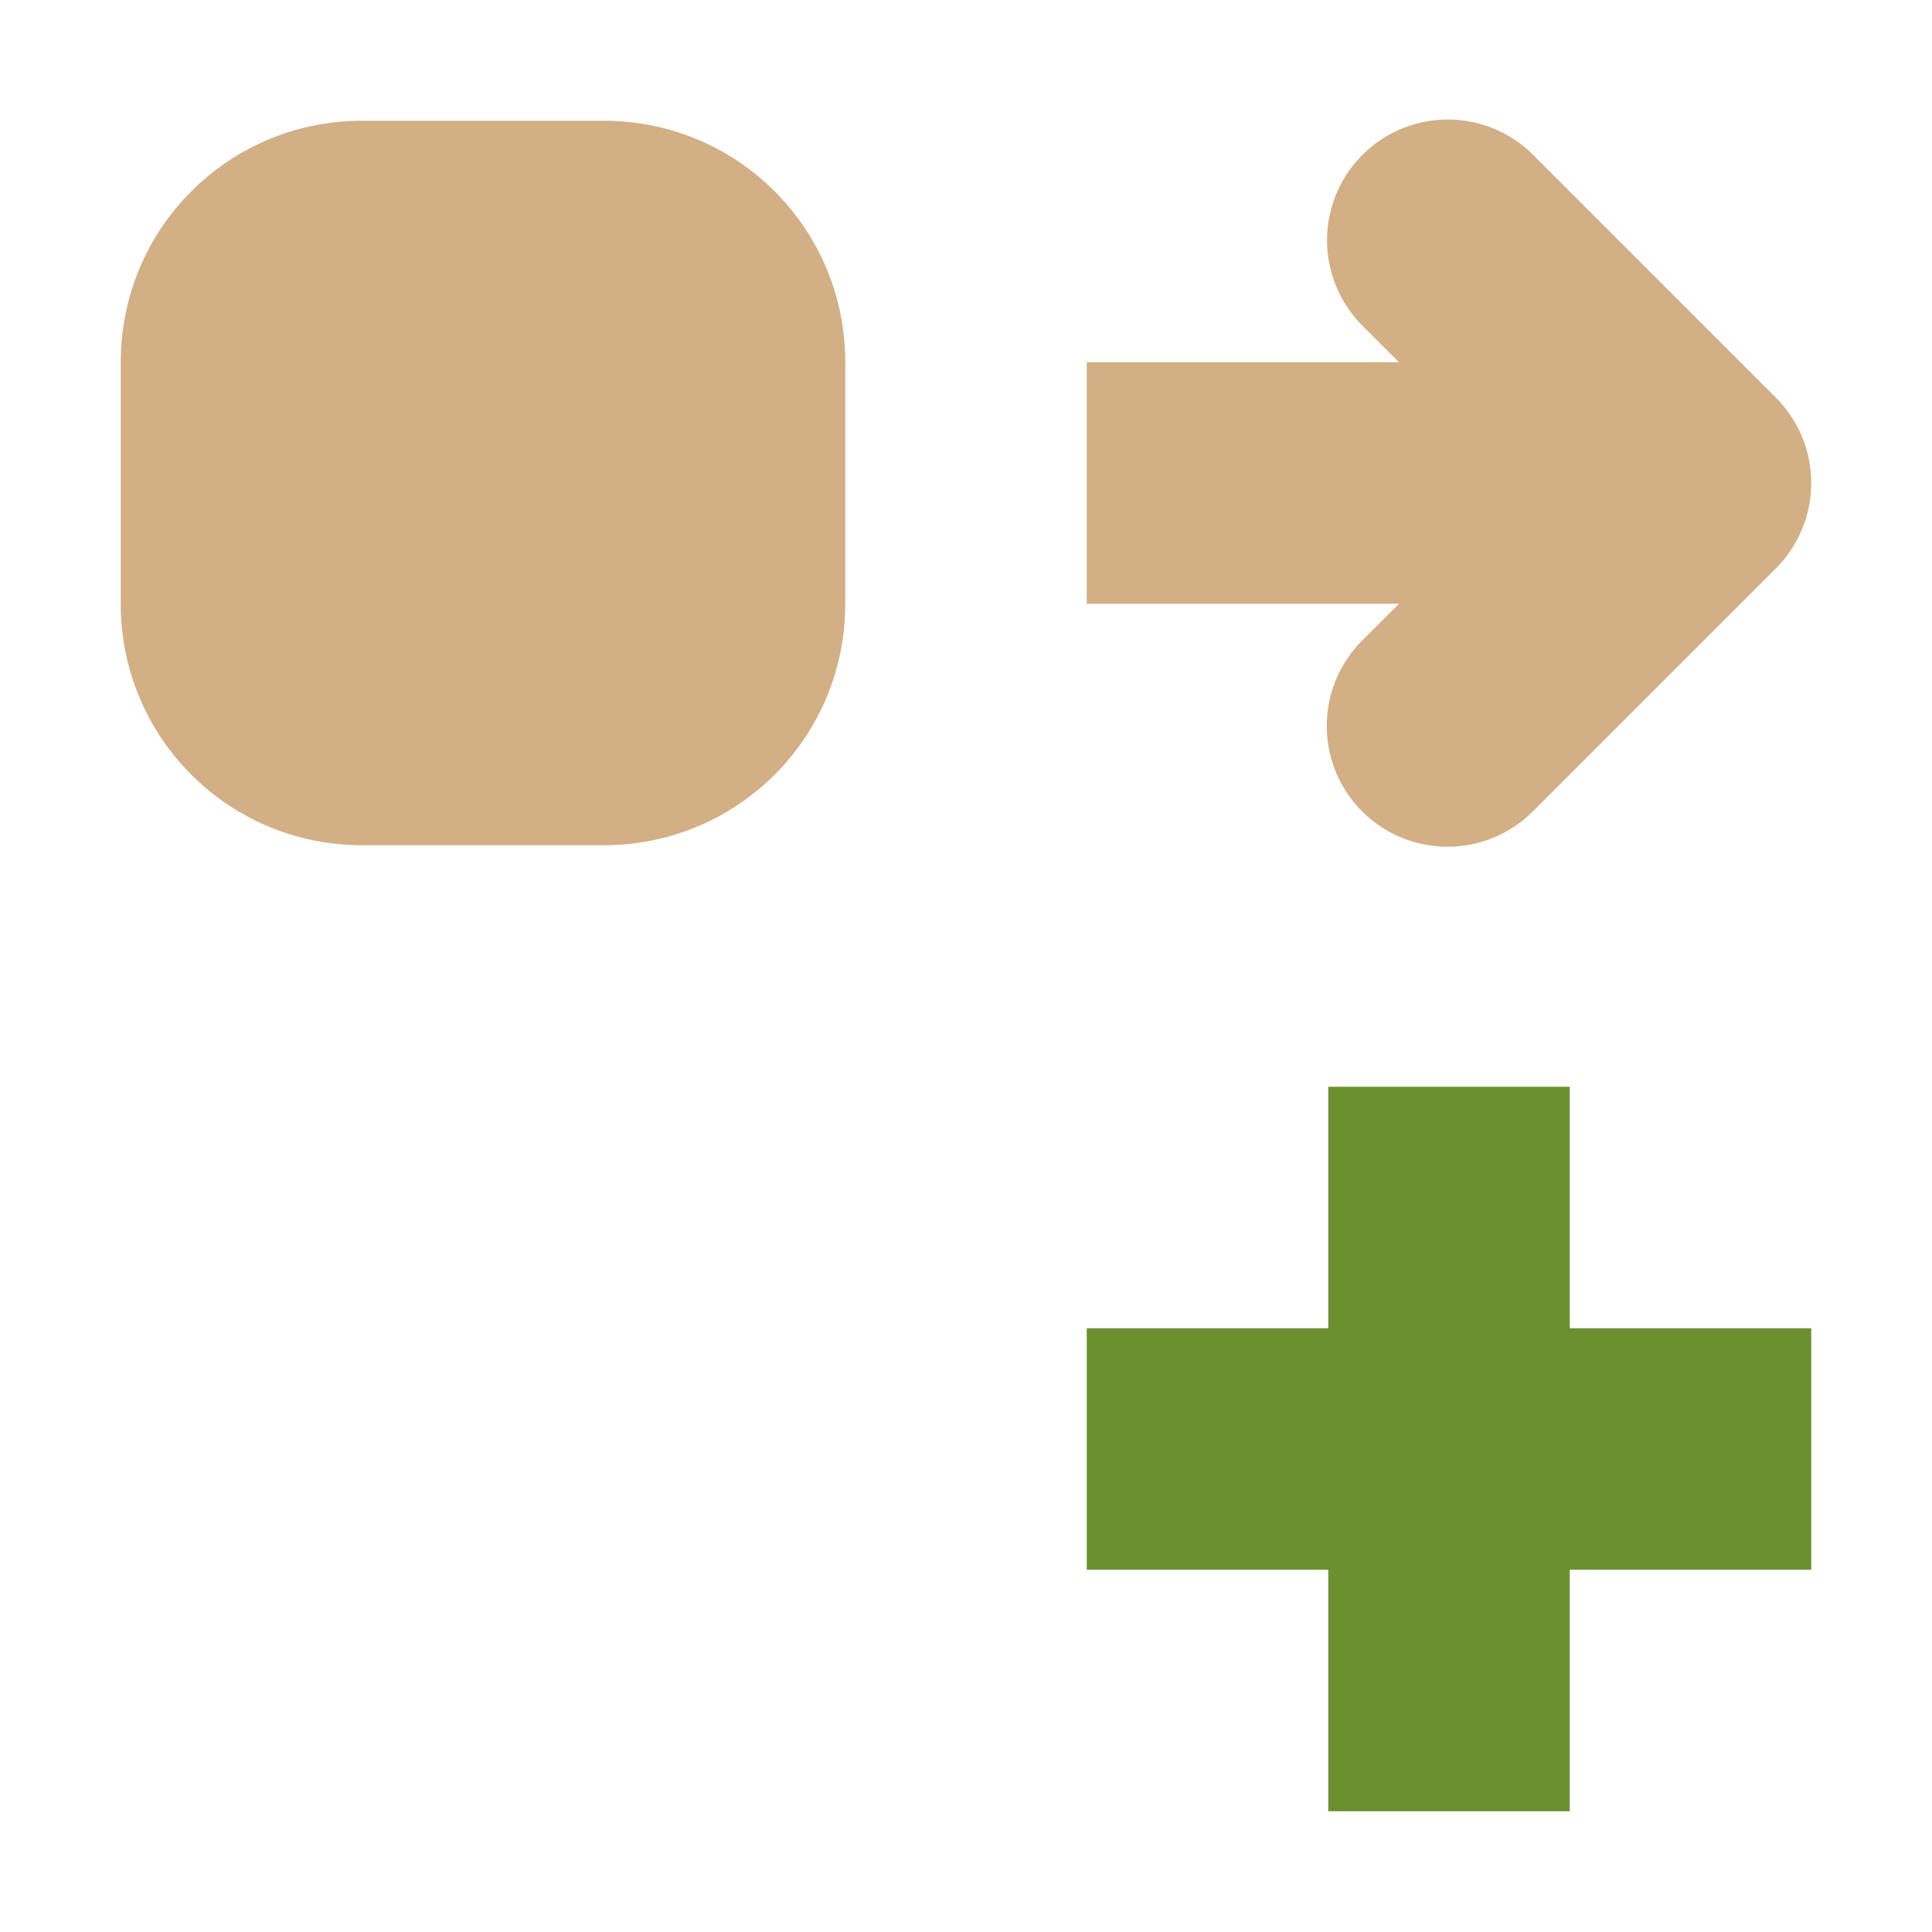<svg height="16" viewBox="0 0 16 16" width="16" xmlns="http://www.w3.org/2000/svg"><circle cx="4" cy="12" fill="none" r="2"/><path d="m11.99.99a1 1 0 0 0 -.697 1.717l.293.293h-2.586v2h2.586l-.293.293a1 1 0 1 0 1.414 1.414l2-2a1 1 0 0 0 0-1.414l-2-2a1 1 0 0 0 -.717-.303zm-8.99.01c-1.108 0-2 .892-2 2v2c0 1.108.892 2 2 2h2c1.108 0 2-.892 2-2v-2c0-1.108-.892-2-2-2z" fill="#d3af86"/><path d="m11 9v2h-2v2h2v2h2v-2h2v-2h-2v-2z" fill="#6B9030"/></svg>